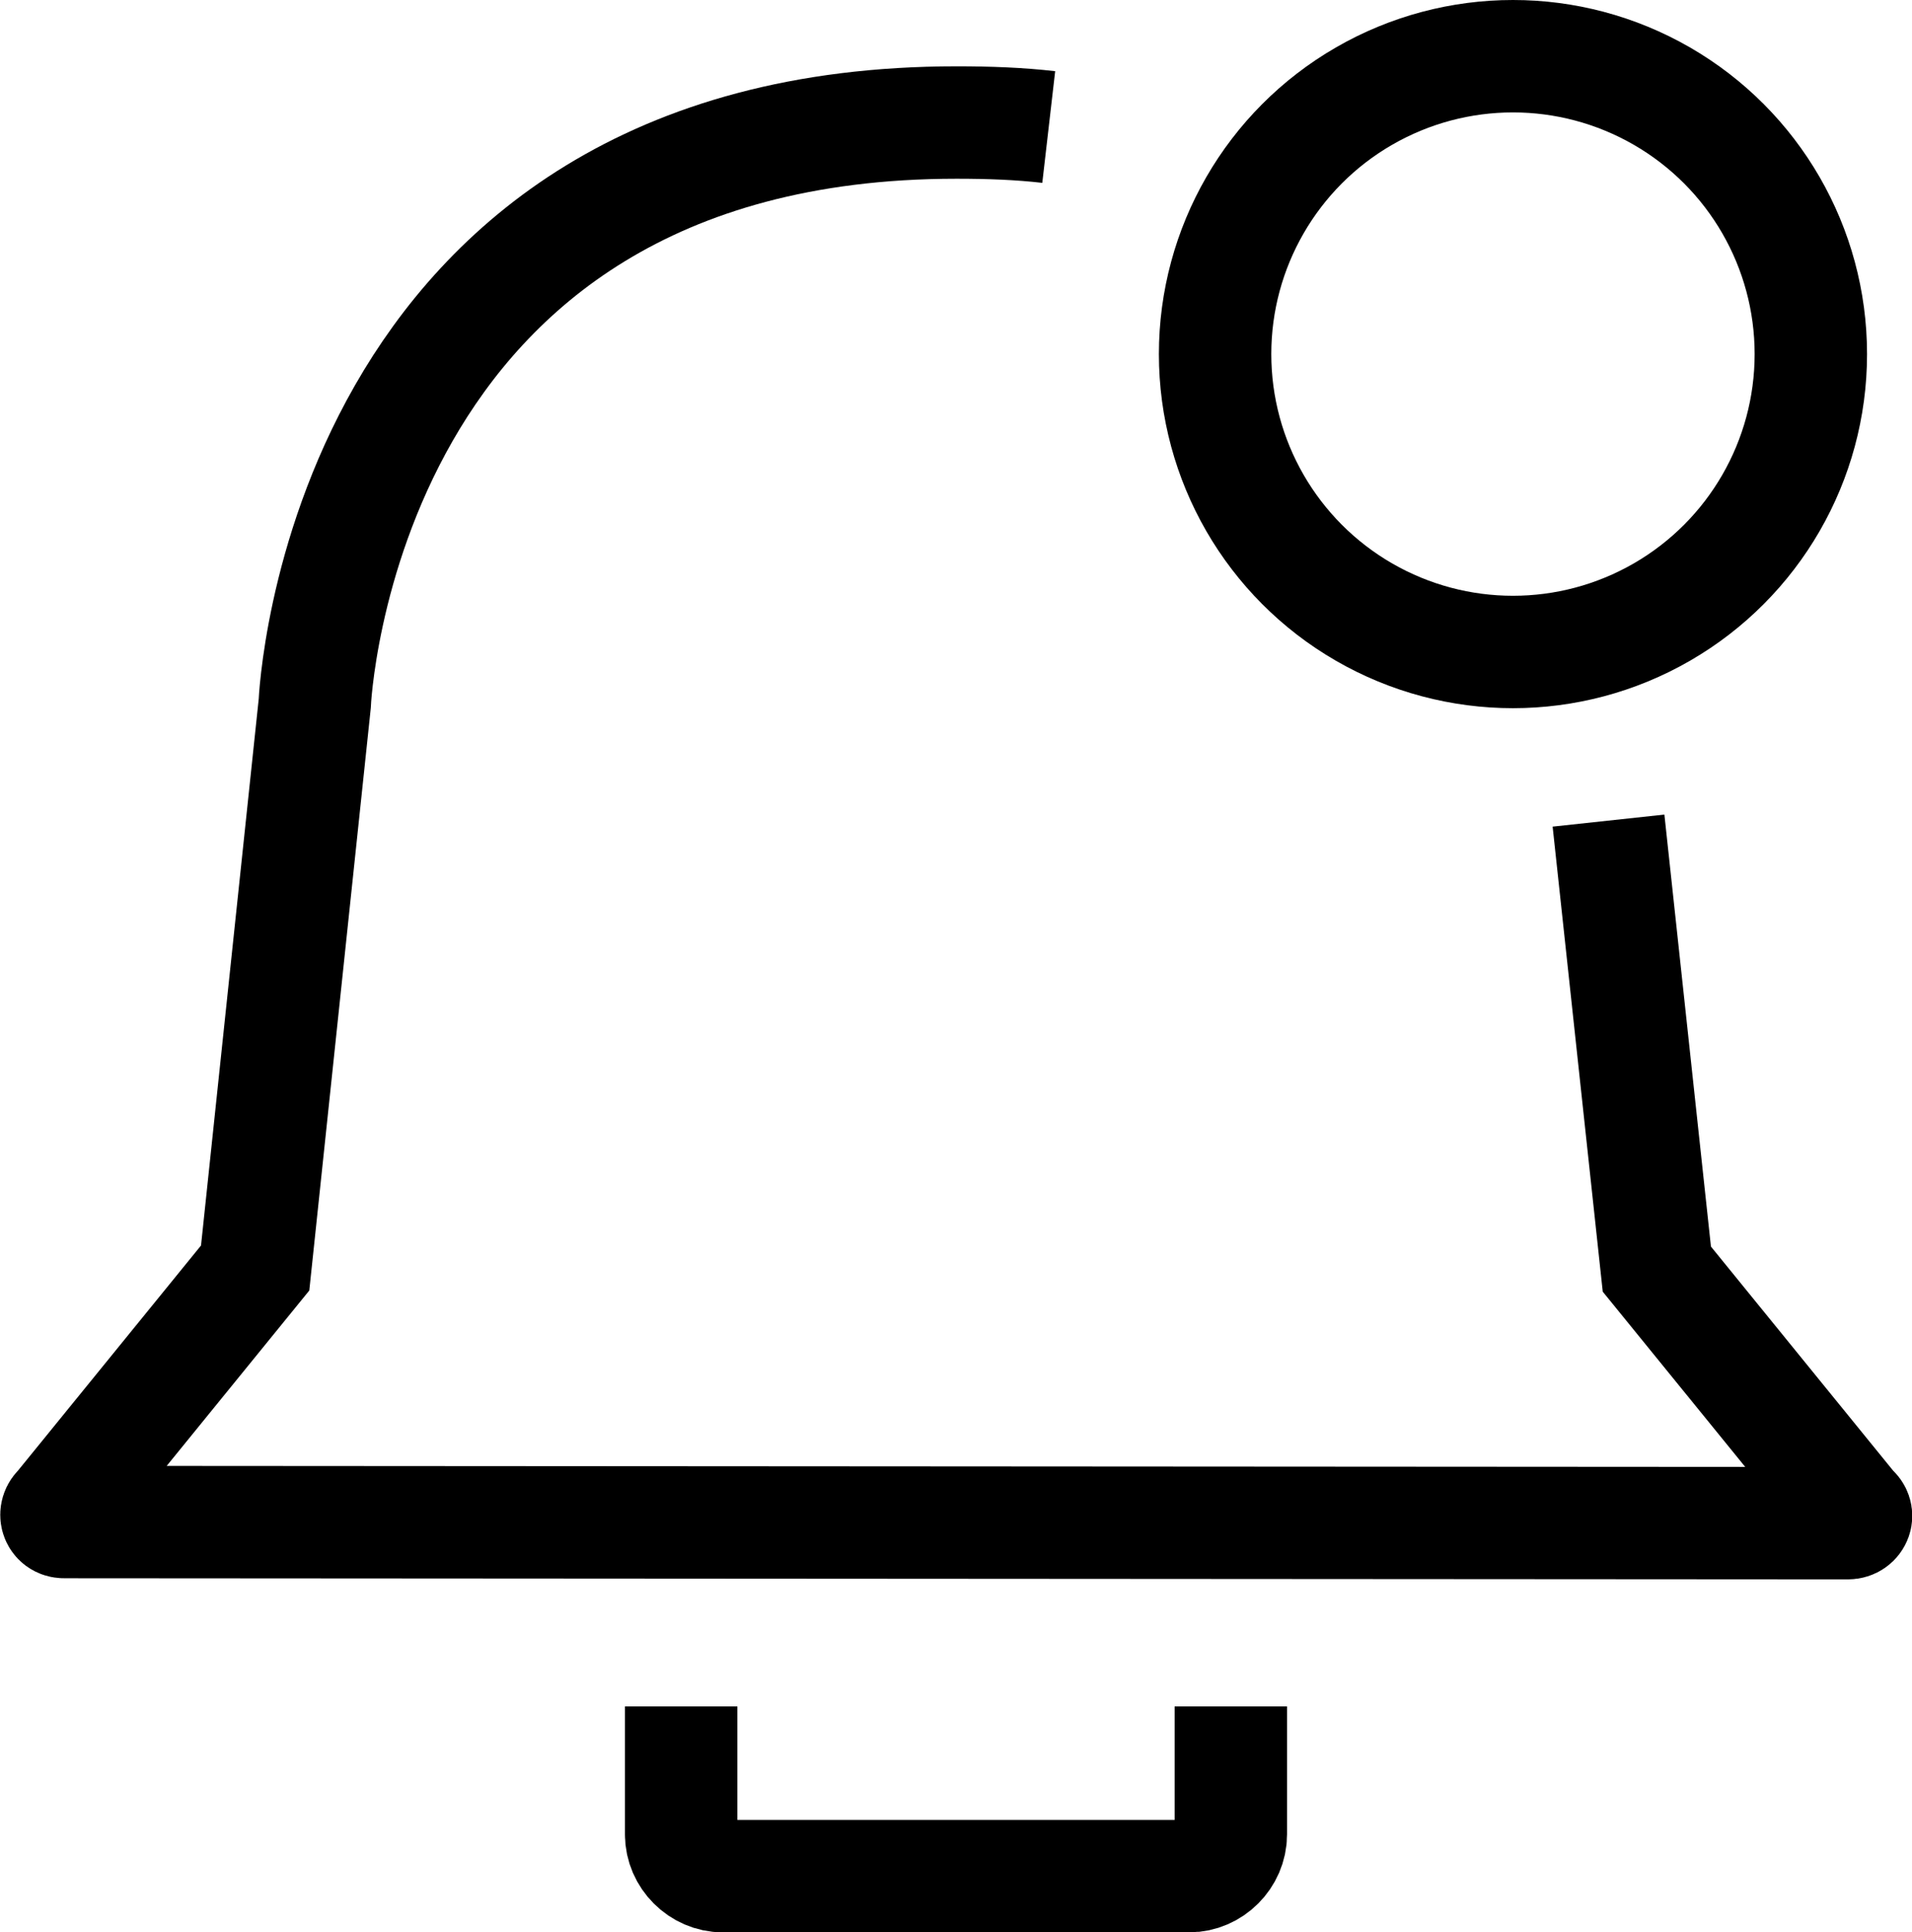 <?xml version="1.0" encoding="UTF-8"?>
<svg id="Layer_1" data-name="Layer 1" xmlns="http://www.w3.org/2000/svg" viewBox="0 0 17.01 17.19">
  <defs>
    <style>
      .cls-1 {
        fill: none;
        stroke: #000;
        stroke-miterlimit: 10;
      }
    </style>
  </defs>
  <g>
    <path class="cls-1" d="m14.31,7.3l.43,3.99,1.74,2.14c.06.04.03.12-.04.12h-.01s-15.86-.01-15.86-.01c-.07,0-.09-.08-.04-.12l1.74-2.14.53-5.02s.21-5.17,5.71-5.17c.29,0,.56.01.82.04"/>
    <path class="cls-1" d="m6.06,15.18v1.14c0,.2.17.37.37.37h4.15c.2,0,.37-.17.37-.37v-1.14"/>
  </g>
  <circle class="cls-1" cx="13.46" cy="3.15" r="2.65"/>
</svg>
